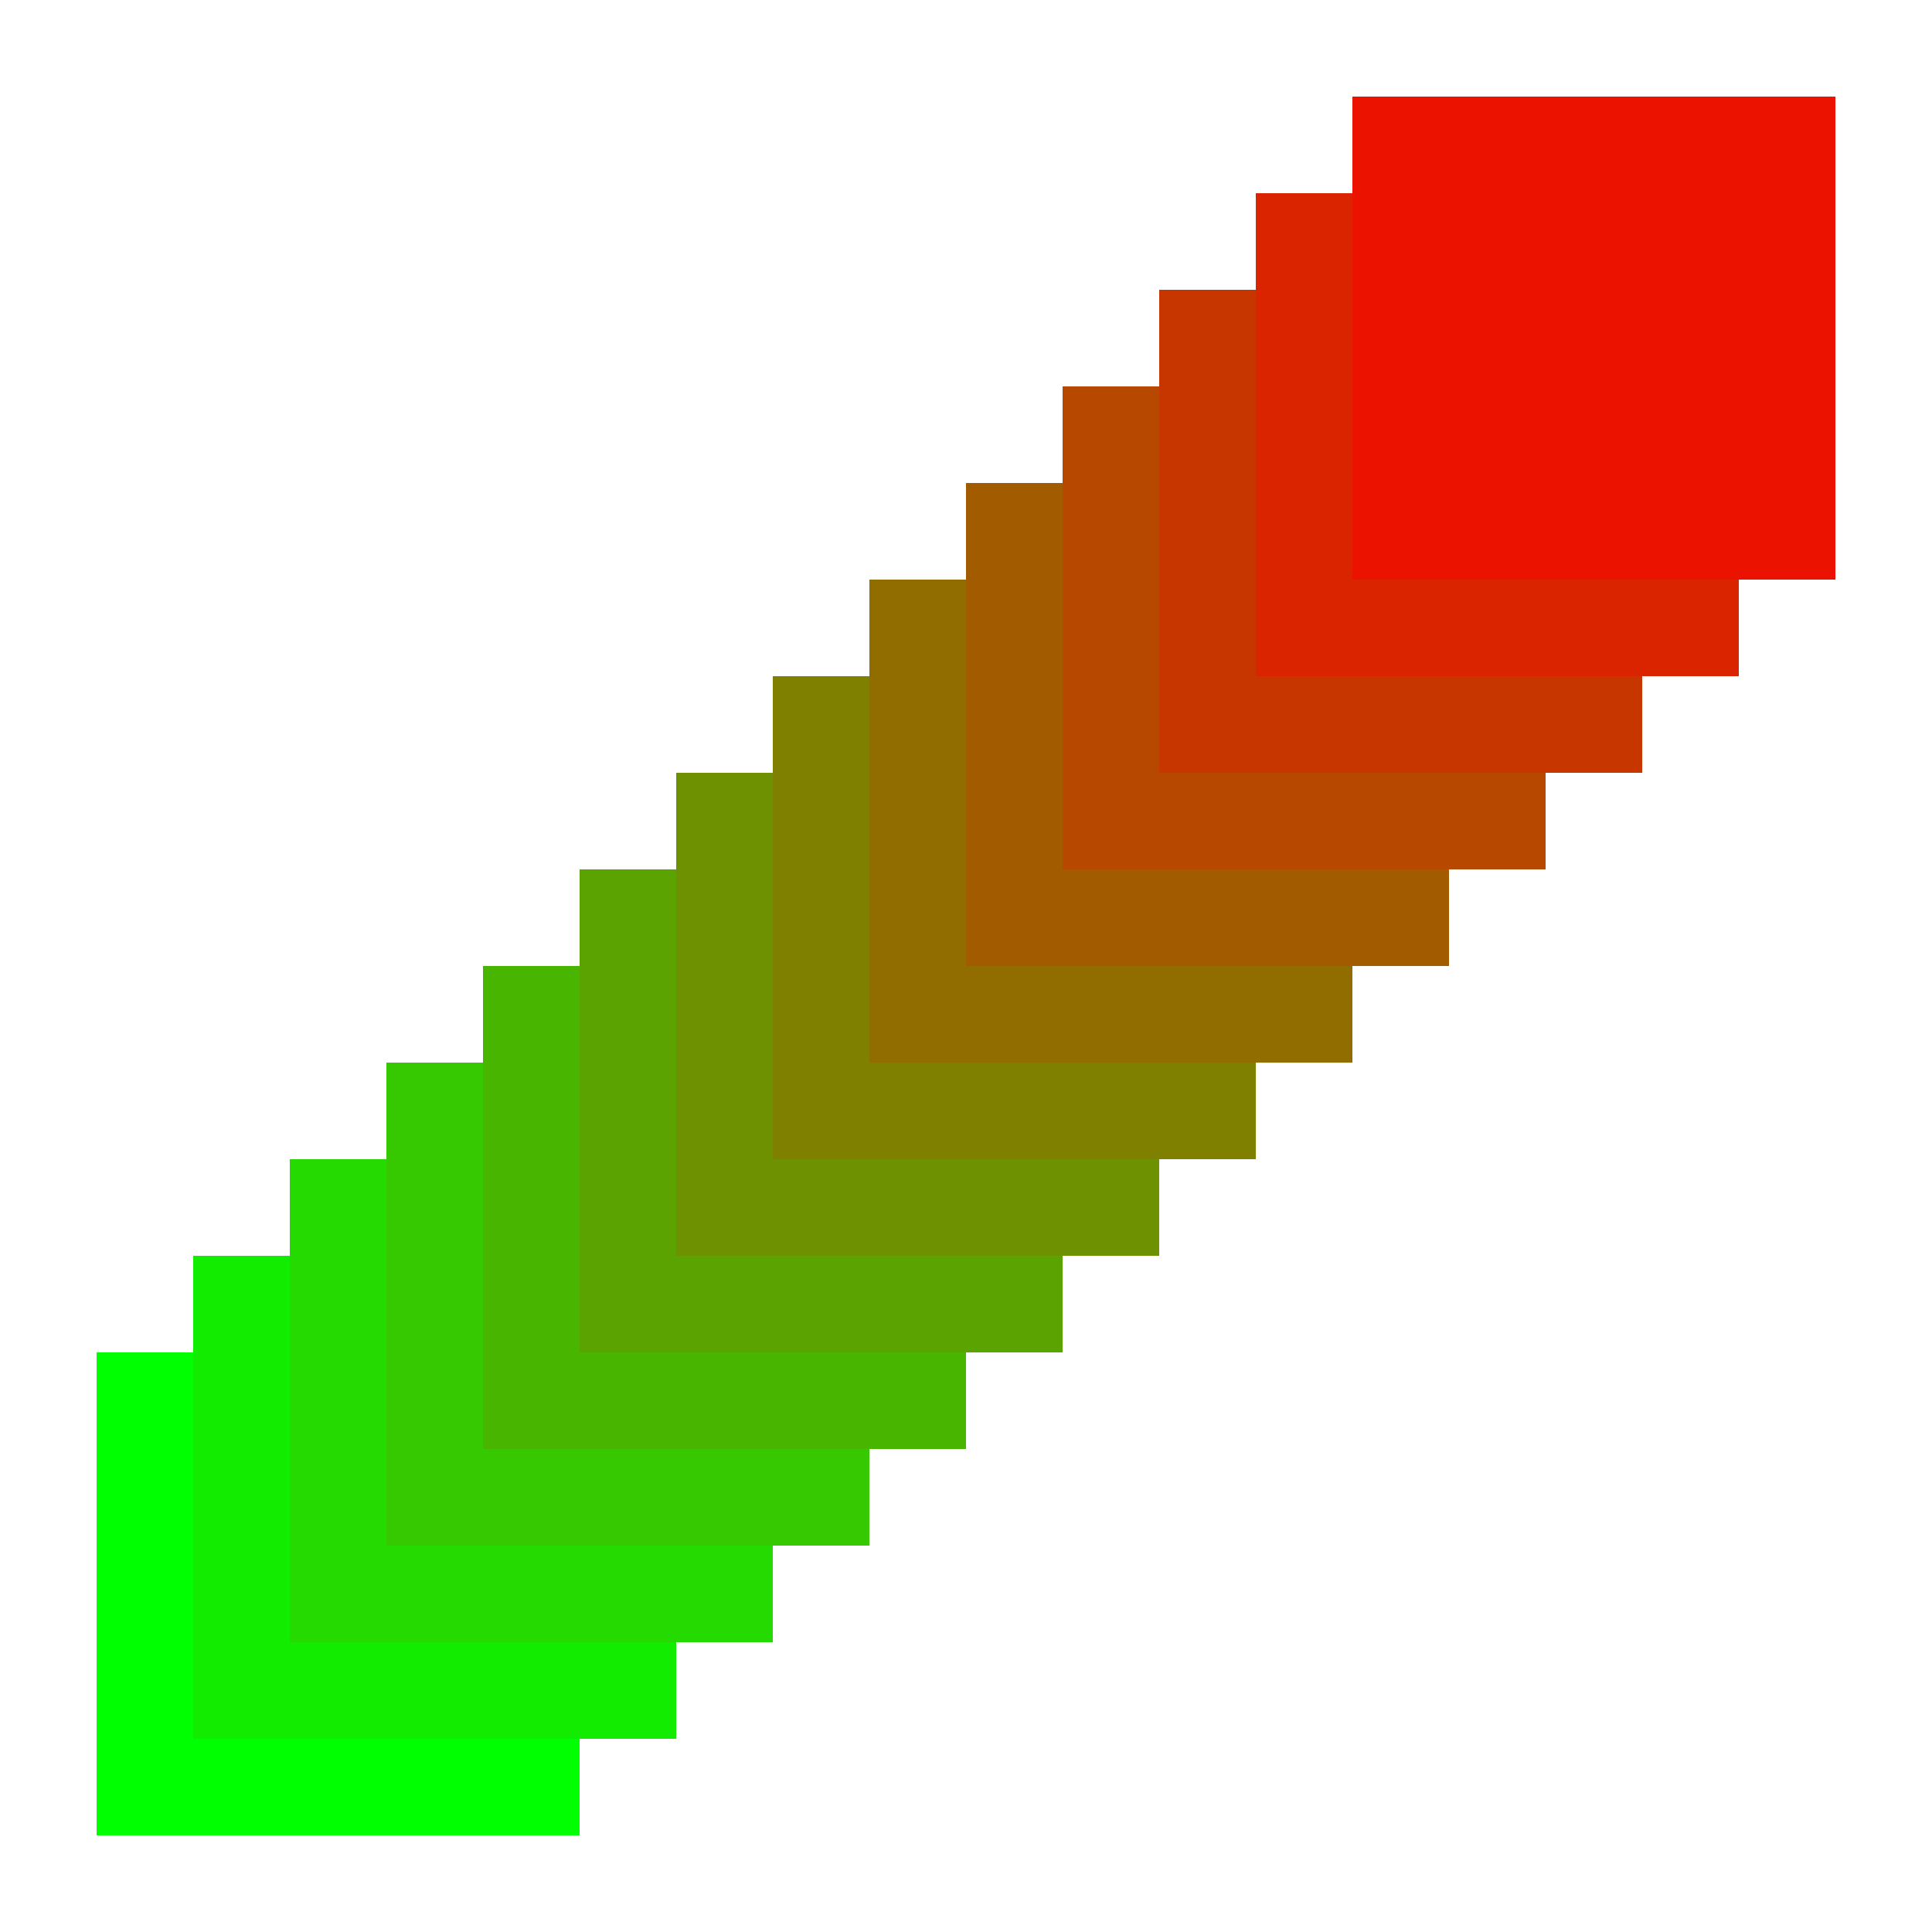 <?xml version="1.0" encoding="UTF-8"?>
<svg height="200" version="1.1" width="200" xmlns="http://www.w3.org/2000/svg" xmlns:xlink="http://www.w3.org/1999/xlink">
 <path d="M10,10 l50,0 l0,50 l-50,0 Z M10,10" fill="rgb(0,255,0)" transform="matrix(1,0,0,-1,0,200)"/>
 <path d="M10,10 l50,0 l0,50 l-50,0 Z M10,10" fill="rgb(18,236,0)" transform="matrix(1,0,0,-1,10,190)"/>
 <path d="M10,10 l50,0 l0,50 l-50,0 Z M10,10" fill="rgb(36,218,0)" transform="matrix(1,0,0,-1,20,180)"/>
 <path d="M10,10 l50,0 l0,50 l-50,0 Z M10,10" fill="rgb(54,200,0)" transform="matrix(1,0,0,-1,30,170)"/>
 <path d="M10,10 l50,0 l0,50 l-50,0 Z M10,10" fill="rgb(72,182,0)" transform="matrix(1,0,0,-1,40,160)"/>
 <path d="M10,10 l50,0 l0,50 l-50,0 Z M10,10" fill="rgb(91,163,0)" transform="matrix(1,0,0,-1,50,150)"/>
 <path d="M10,10 l50,0 l0,50 l-50,0 Z M10,10" fill="rgb(109,145,0)" transform="matrix(1,0,0,-1,60,140)"/>
 <path d="M10,10 l50,0 l0,50 l-50,0 Z M10,10" fill="rgb(127,127,0)" transform="matrix(1,0,0,-1,70,130)"/>
 <path d="M10,10 l50,0 l0,50 l-50,0 Z M10,10" fill="rgb(145,109,0)" transform="matrix(1,0,0,-1,80,120)"/>
 <path d="M10,10 l50,0 l0,50 l-50,0 Z M10,10" fill="rgb(163,91,0)" transform="matrix(1,0,0,-1,90,110)"/>
 <path d="M10,10 l50,0 l0,50 l-50,0 Z M10,10" fill="rgb(182,72,0)" transform="matrix(1,0,0,-1,100,100)"/>
 <path d="M10,10 l50,0 l0,50 l-50,0 Z M10,10" fill="rgb(200,54,0)" transform="matrix(1,0,0,-1,110,90)"/>
 <path d="M10,10 l50,0 l0,50 l-50,0 Z M10,10" fill="rgb(218,36,0)" transform="matrix(1,0,0,-1,120,80)"/>
 <path d="M10,10 l50,0 l0,50 l-50,0 Z M10,10" fill="rgb(236,18,0)" transform="matrix(1,0,0,-1,130,70)"/>
</svg>